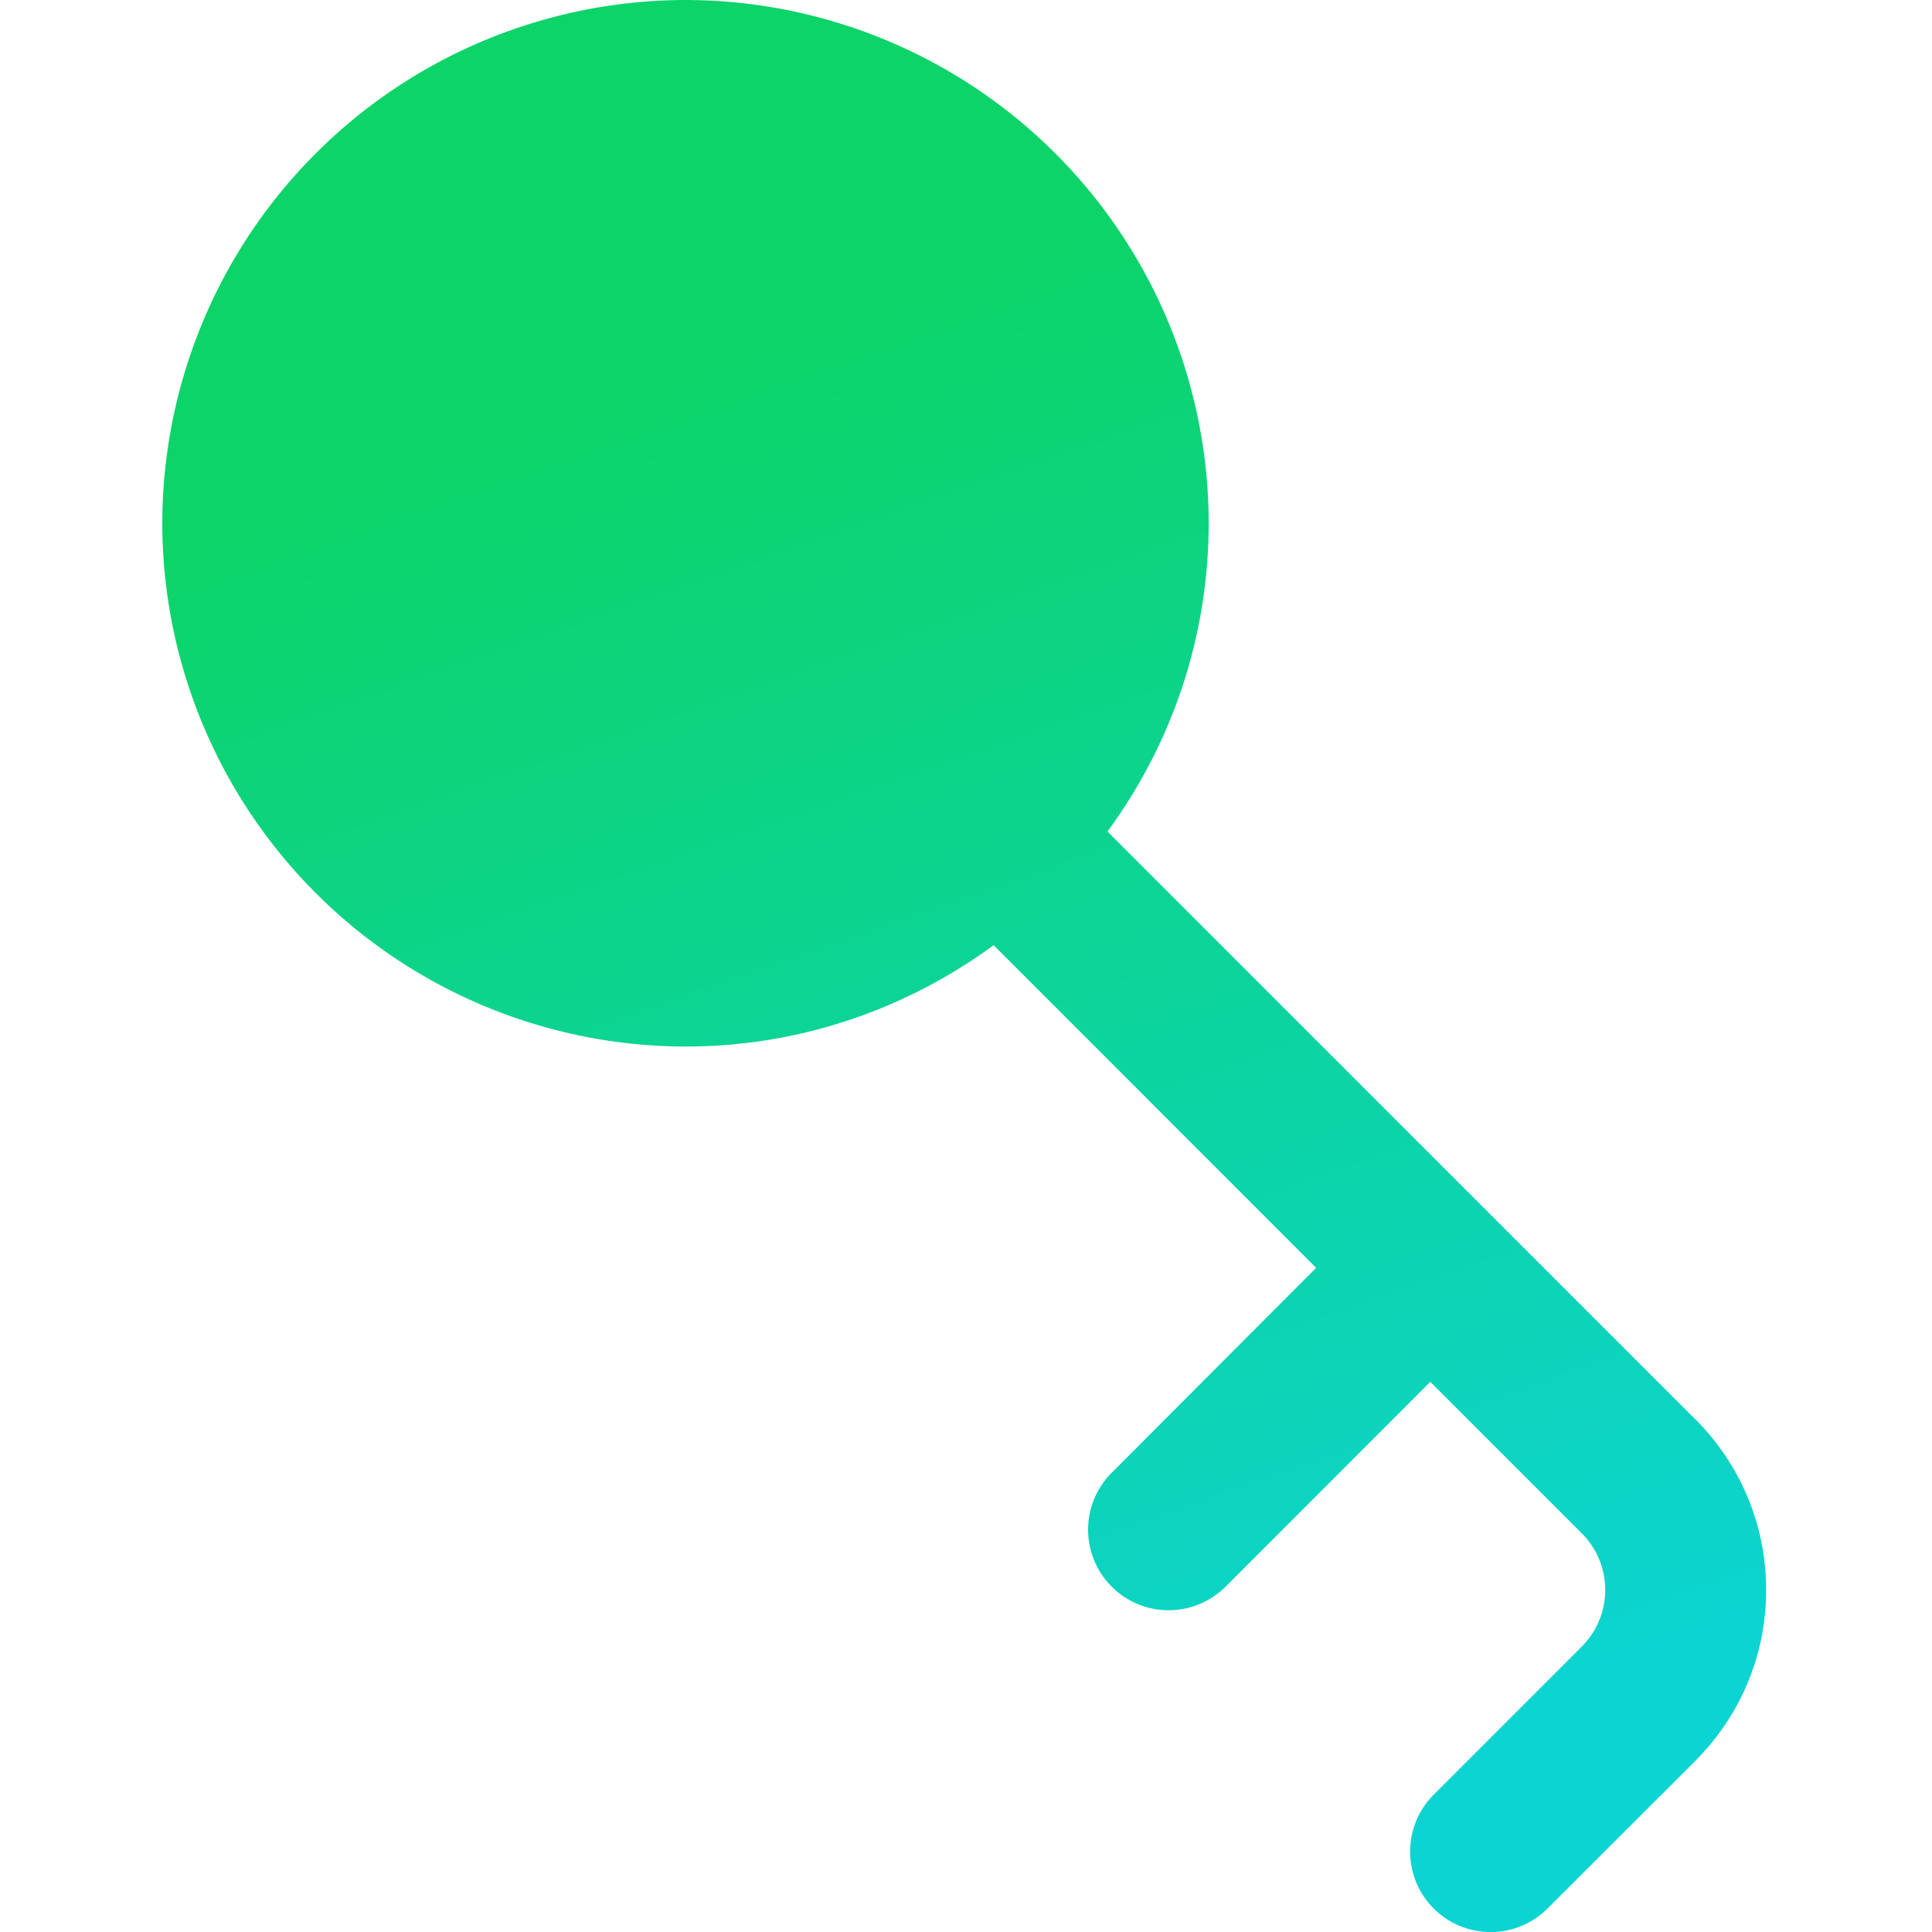 <svg width="13" height="13" viewBox="0 0 13 13" fill="none" xmlns="http://www.w3.org/2000/svg"><path d="M11.407 9.55l-1.401-1.401-2.554-2.554a3.501 3.501 0 00.681-2.074A3.524 3.524 0 004.613 0a3.525 3.525 0 00-3.521 3.52 3.526 3.526 0 003.52 3.522c.776 0 1.491-.255 2.074-.682l2.17 2.171L7.48 9.91a.541.541 0 10.767.766l1.377-1.378 1.018 1.018a.537.537 0 01.159.383c0 .145-.057.28-.16.383l-.994.994a.54.54 0 10.766.766l.995-.994c.306-.307.476-.715.476-1.15 0-.433-.17-.841-.476-1.148z" fill="url(#paint0_linear)"/><defs><linearGradient id="paint0_linear" x1="3" y1="3" x2="6.487" y2="13" gradientUnits="userSpaceOnUse"><stop stop-color="#0CD468"/><stop offset="1" stop-color="#0CD4D3"/></linearGradient></defs></svg>